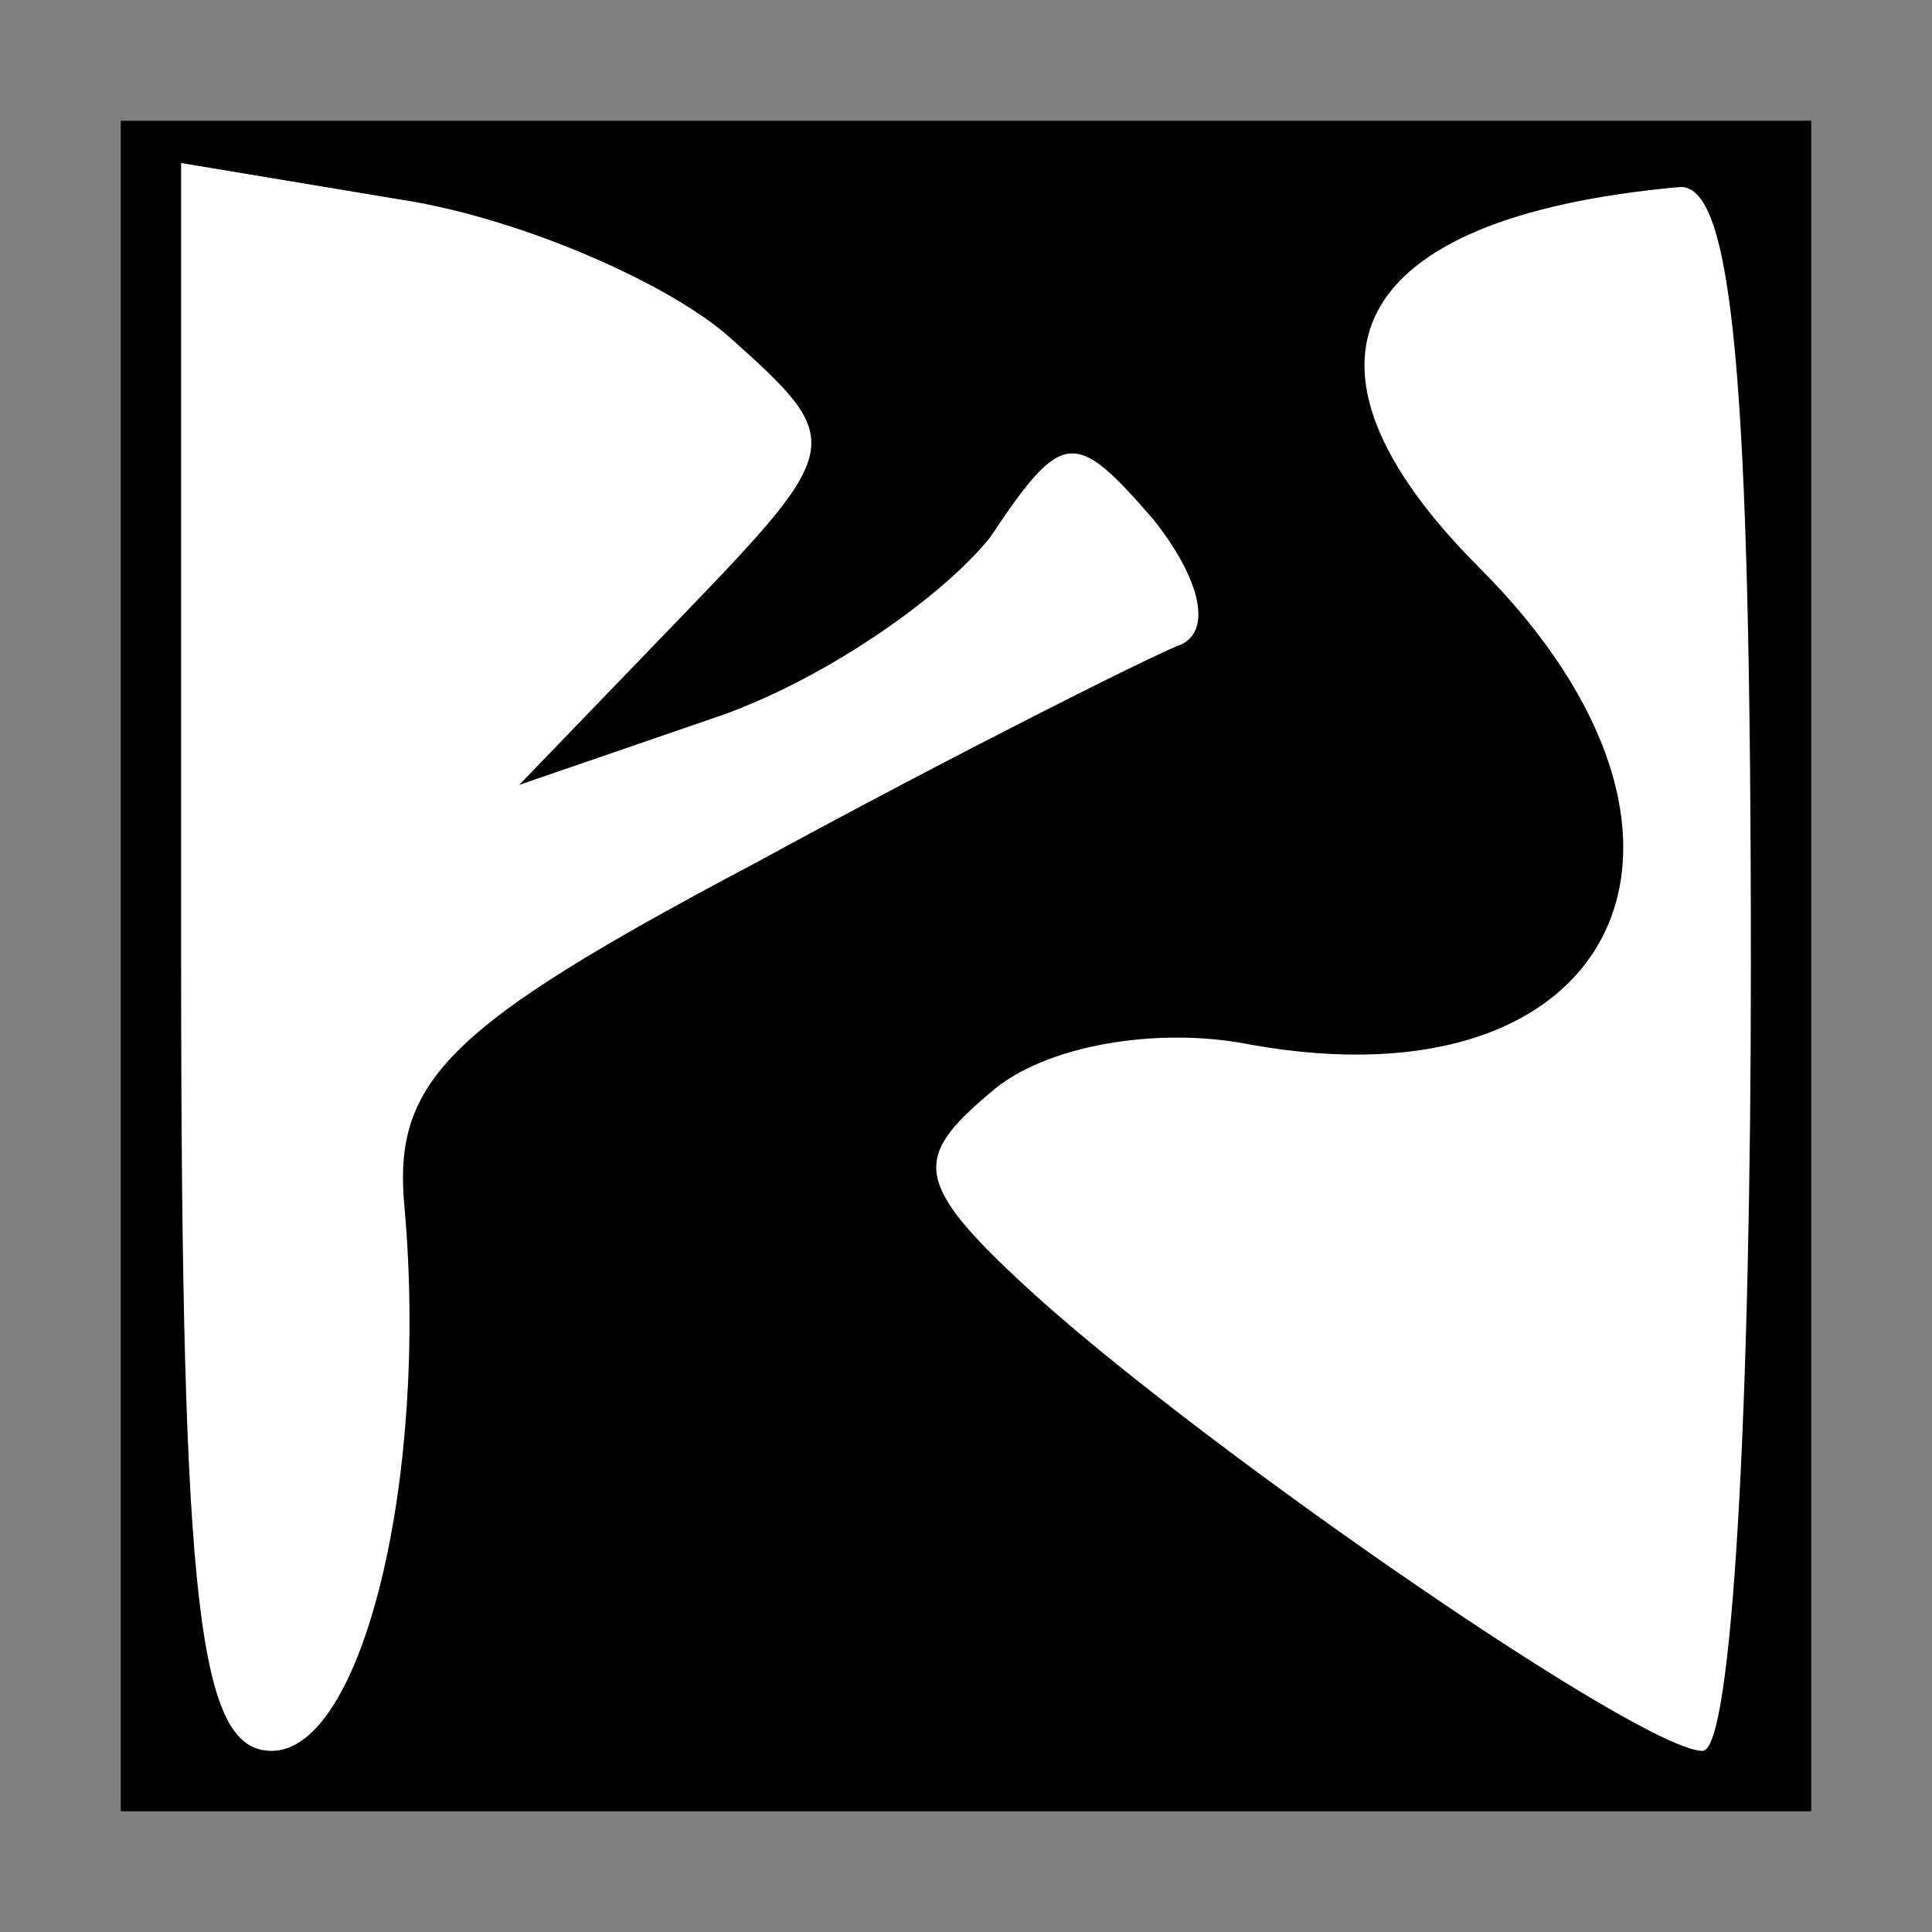 <?xml version="1.0" standalone="no"?>
<!DOCTYPE svg PUBLIC "-//W3C//DTD SVG 20010904//EN"
 "http://www.w3.org/TR/2001/REC-SVG-20010904/DTD/svg10.dtd">
<svg version="1.0" xmlns="http://www.w3.org/2000/svg"
 width="32pt" height="32pt" viewBox="0 0 32 32"
 preserveAspectRatio="xMidYMid meet">
<rect x="0" y="0" width="32" height="32" fill="#808080" stroke="none"/>
<g transform="translate(0,32) scale(0.1,-0.1)"
fill="#000000" stroke="none">
<path fill="#000000" stroke="none" d="M20 160 l0 -140 140 0 140 0 0 140 0
140 -140 0 -140 0 0 -140z"/>
<path fill="#ffffff" stroke="none" d="M121 264 c19 -17 19 -18 -8 -46 l-27
-28 32 11 c18 6 38 20 46 30 12 18 14 18 27 3 8 -10 10 -19 4 -21 -5 -2 -37
-18 -70 -36 -51 -27 -60 -36 -58 -57 4 -45 -7 -90 -22 -90 -12 0 -15 23 -15
131 l0 132 36 -6 c20 -3 45 -14 55 -23z"/>
<path fill="#ffffff" stroke="none" d="M290 160 c0 -72 -3 -130 -8 -130 -10 0
-81 49 -110 75 -21 19 -21 23 -8 34 9 8 28 11 43 8 61 -11 83 34 38 79 -34 34
-22 58 33 63 9 1 12 -31 12 -129z"/>
</g>
</svg>
